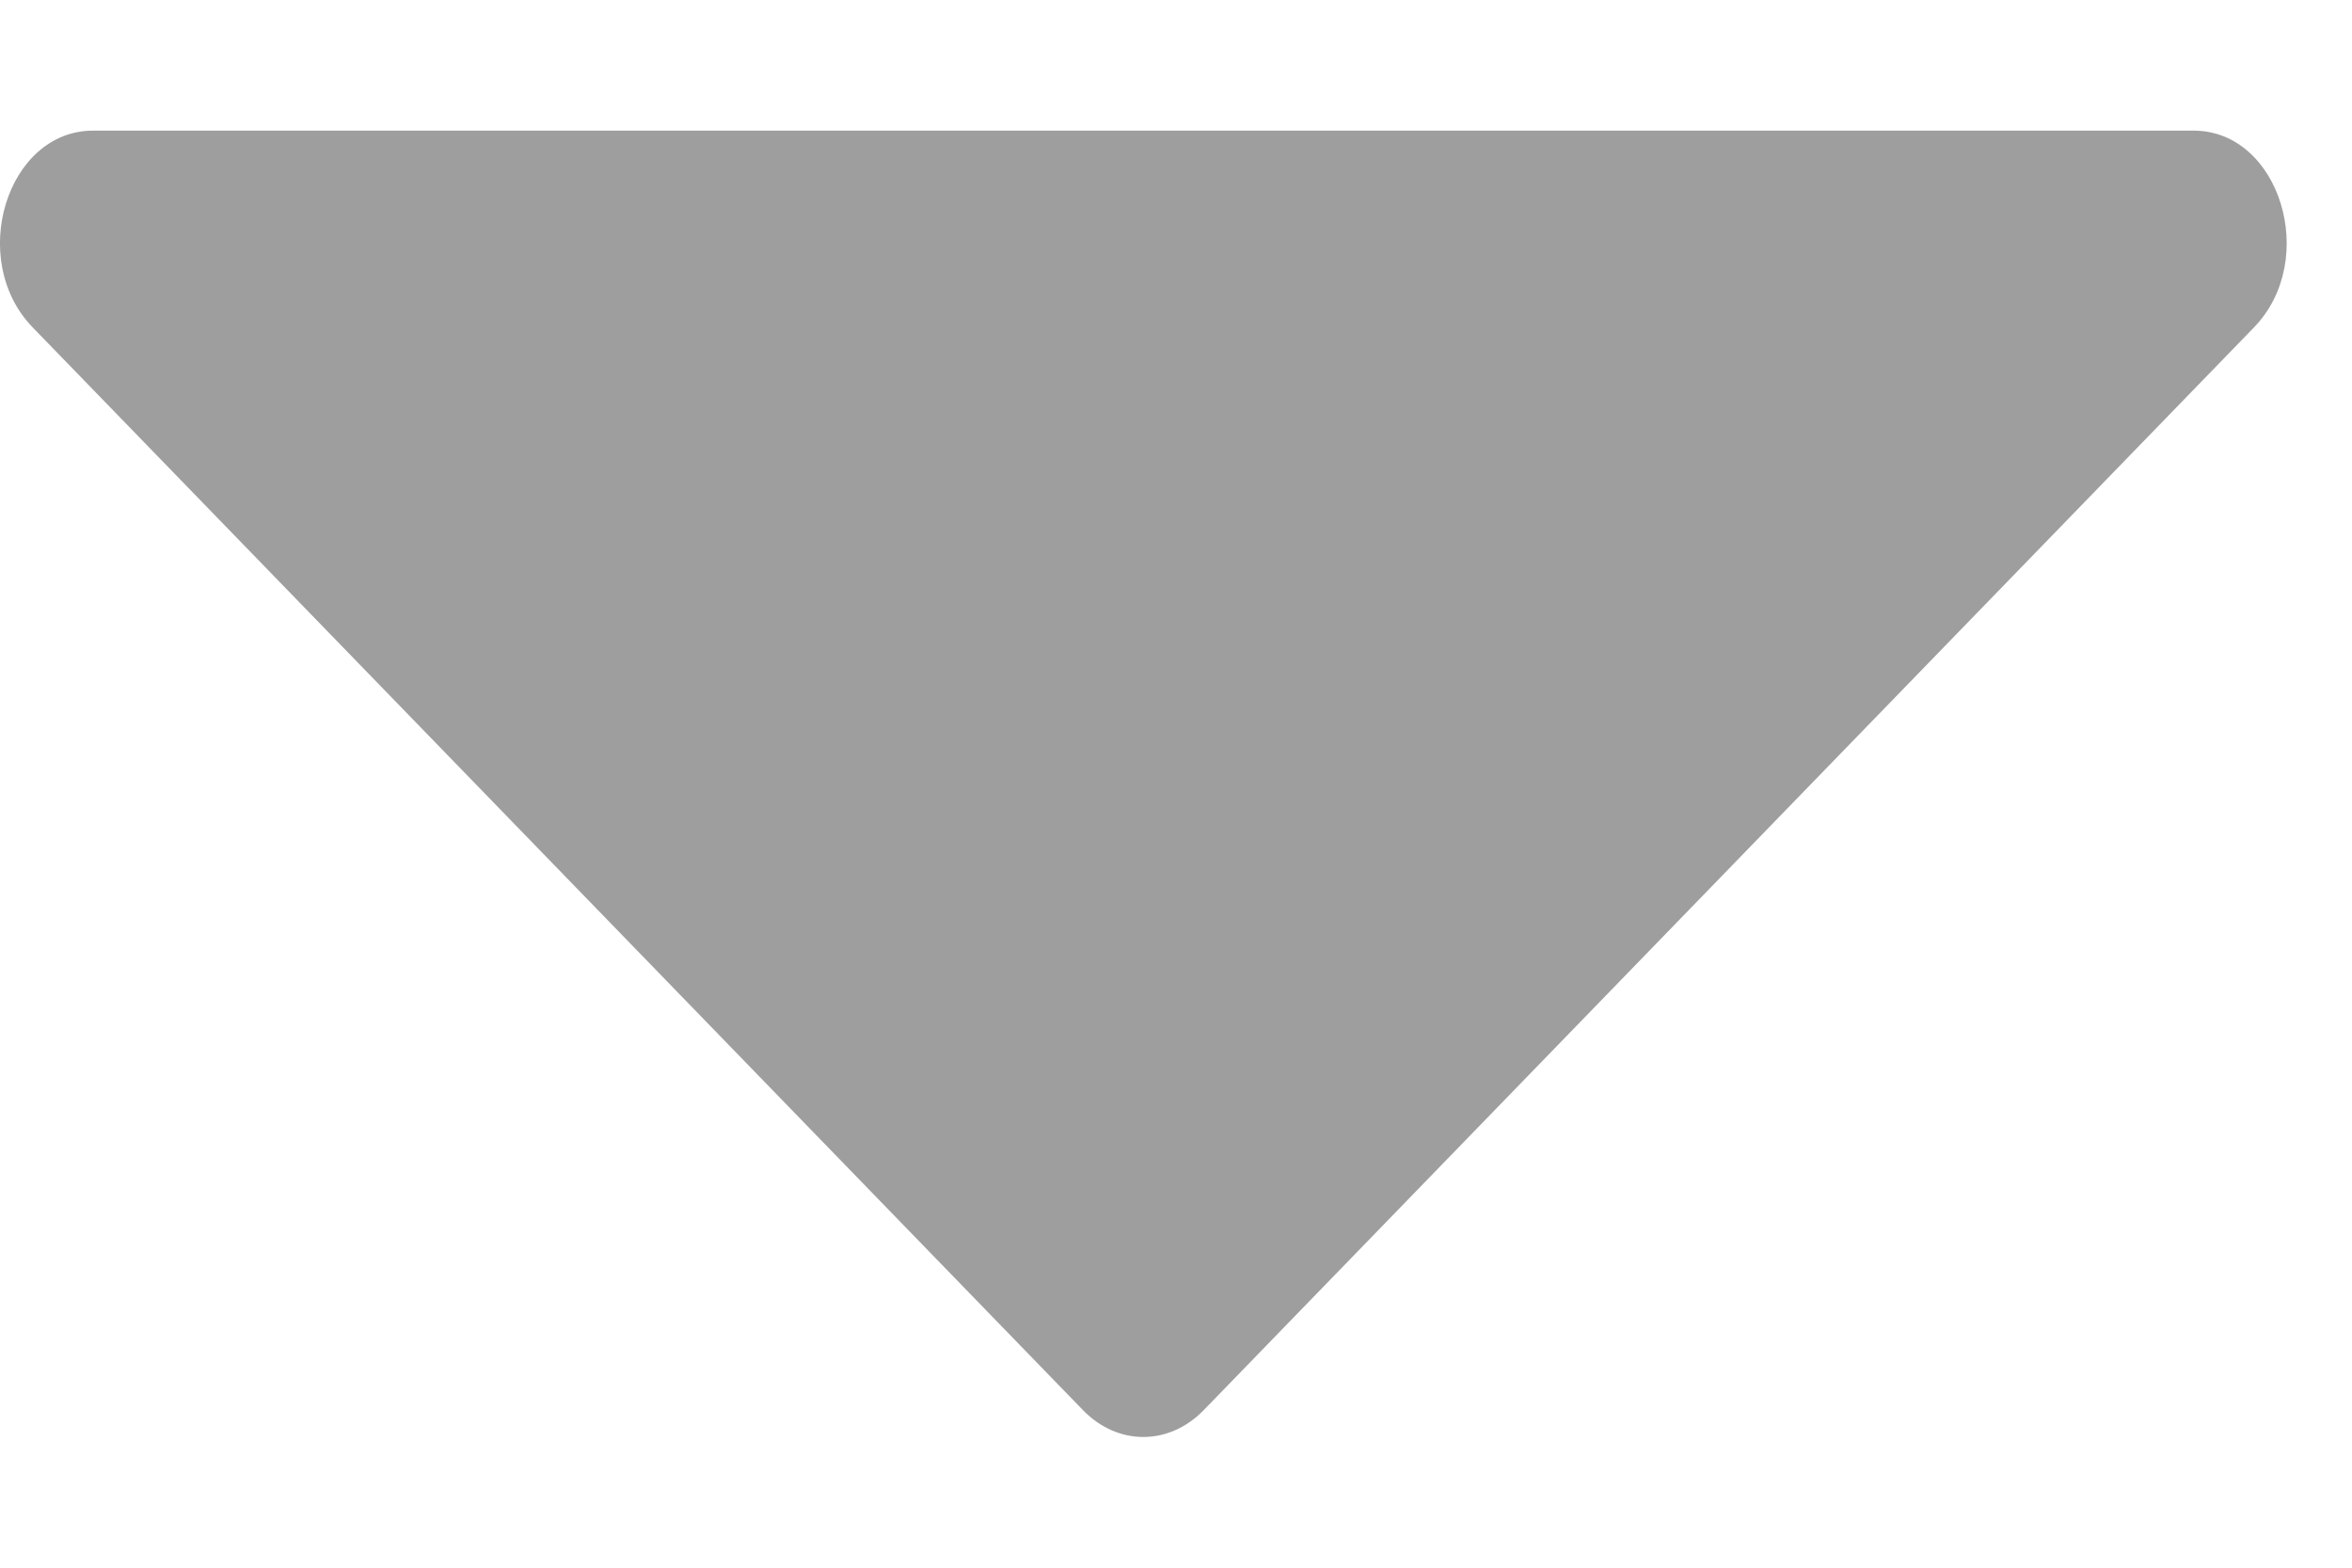 <svg width="9" height="6" viewBox="0 0 9 6" fill="none" xmlns="http://www.w3.org/2000/svg">
<path d="M4.606 5.397L8.625 1.253C8.876 0.994 8.724 0.5 8.394 0.5H0.356C0.026 0.5 -0.126 0.994 0.125 1.253L4.144 5.397C4.277 5.534 4.473 5.534 4.606 5.397Z" fill="black" fill-opacity="0.38"/>
</svg>
